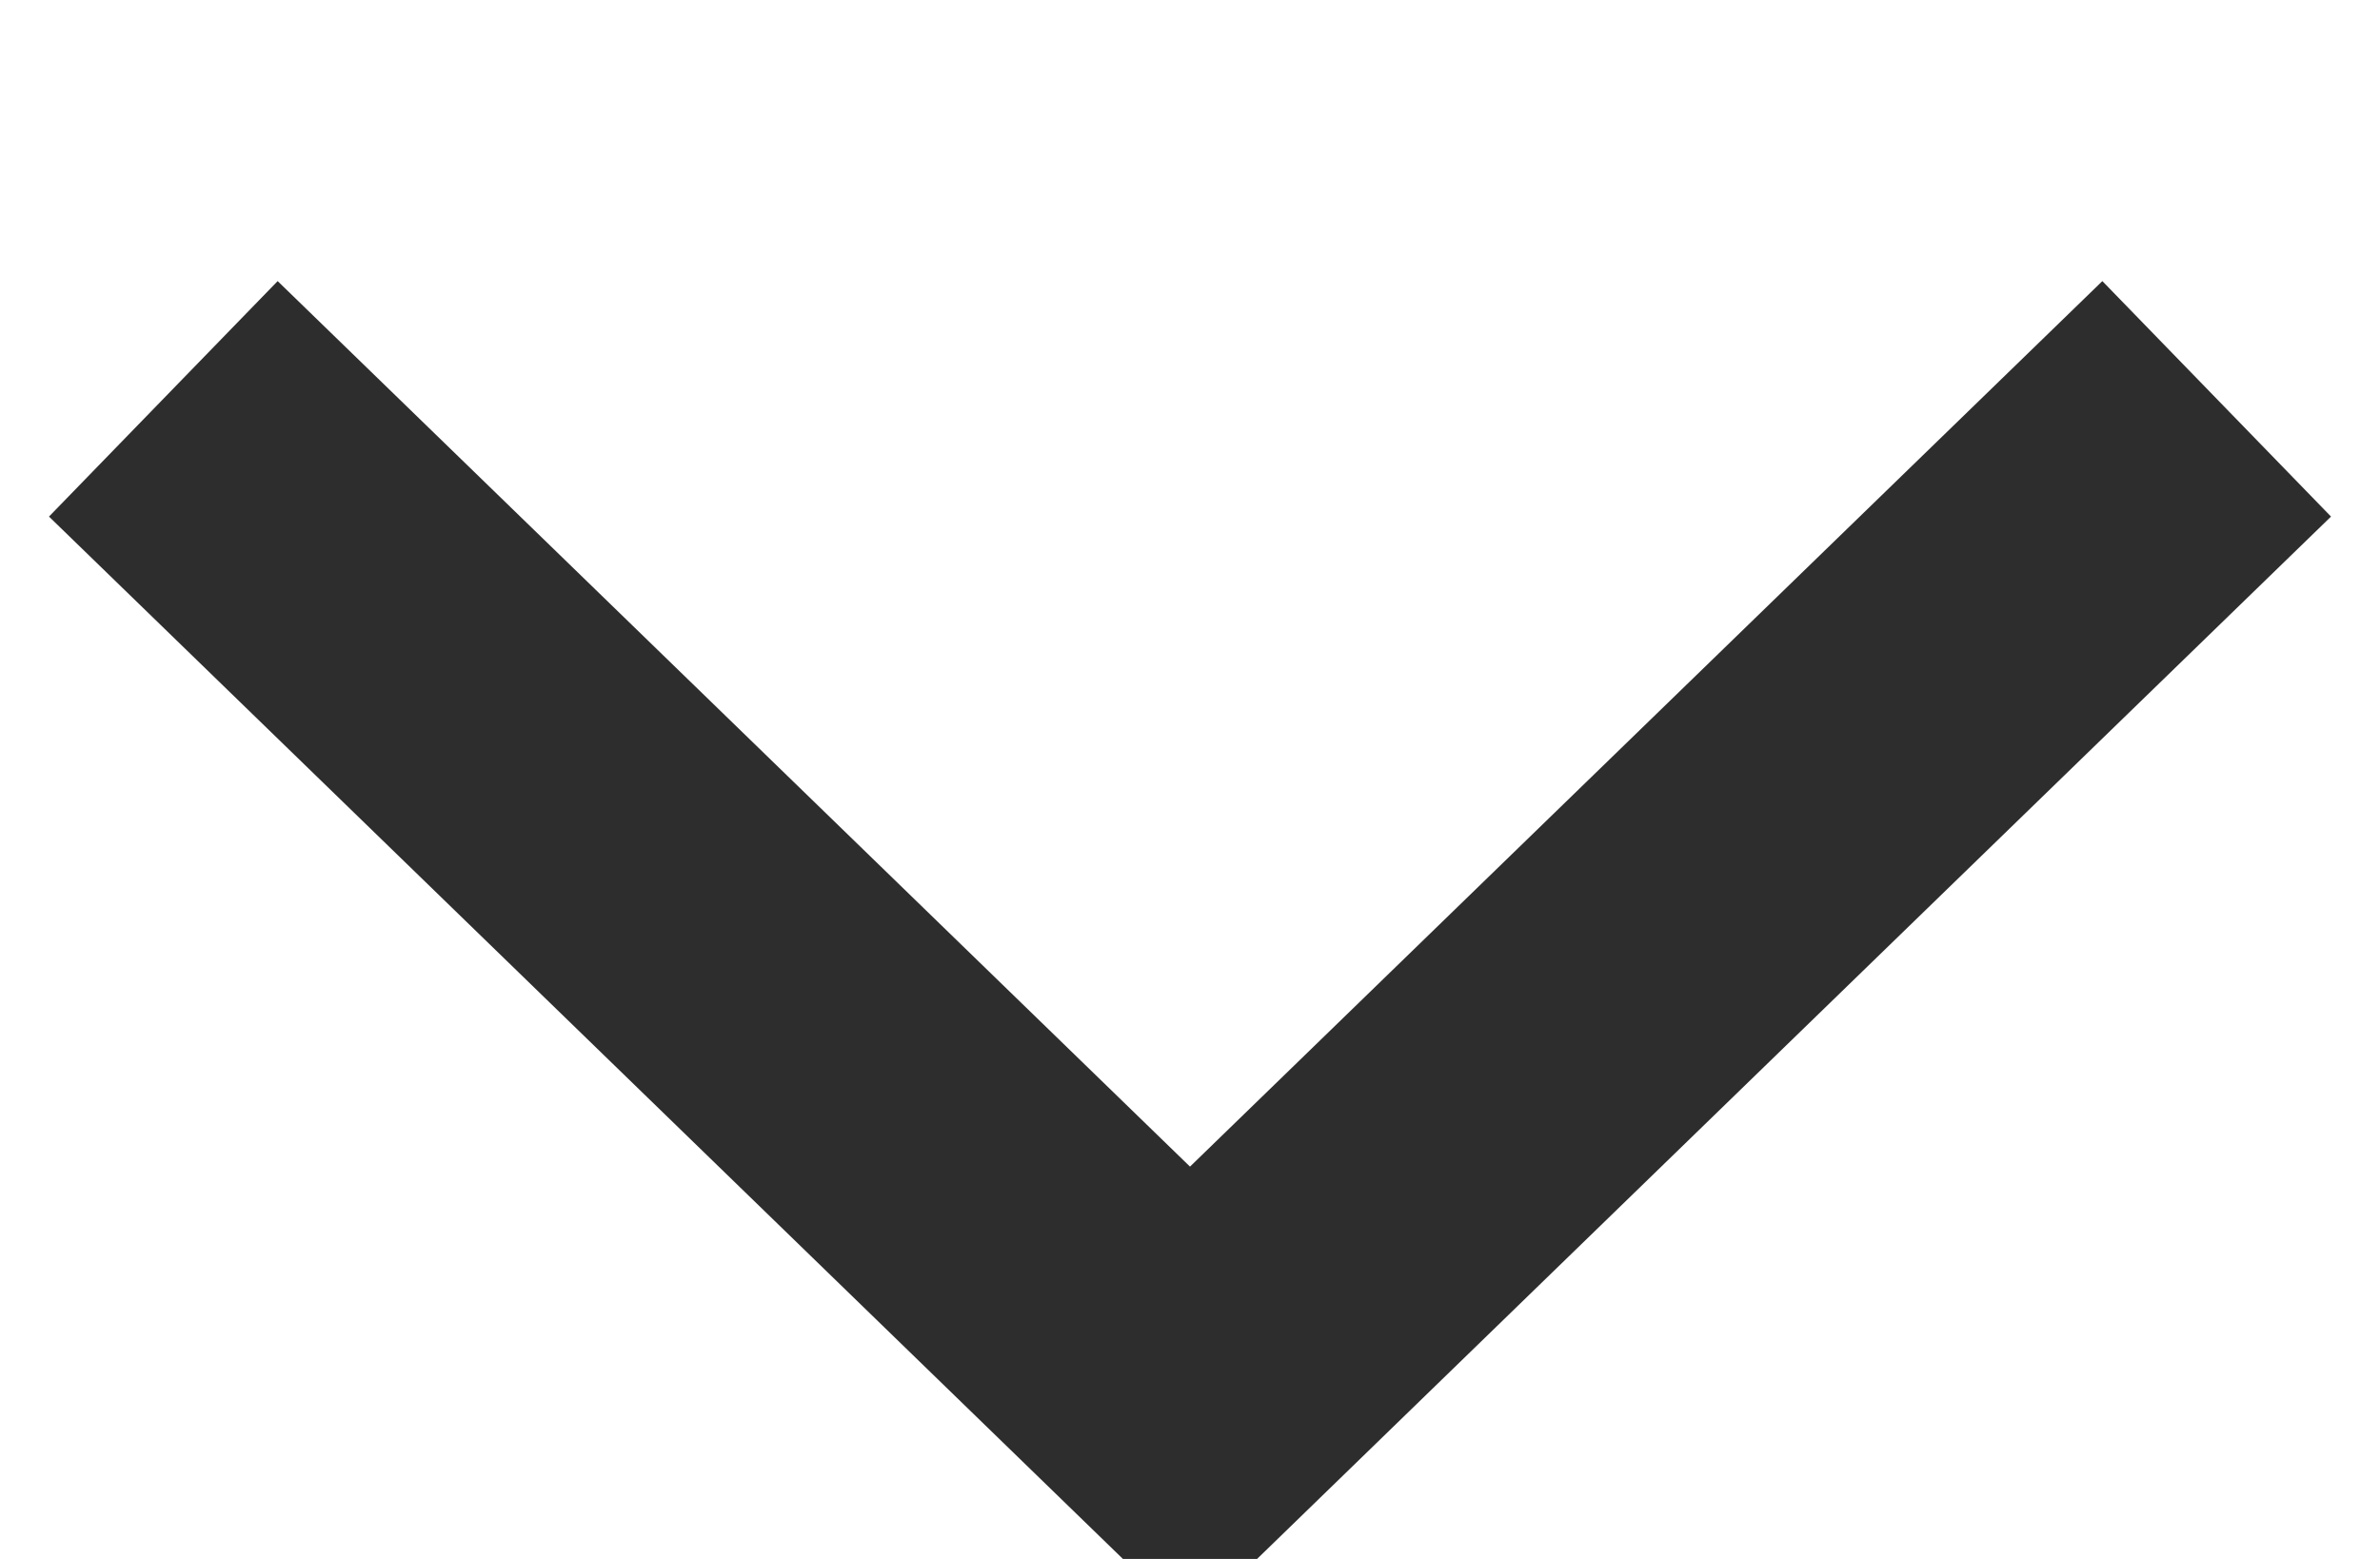 <svg xmlns="http://www.w3.org/2000/svg" width="29" height="19" viewBox="0 0 29 19">
<defs>
    <style>
      .cls-1 {
        fill: none;
        stroke: #2d2d2d;
        stroke-width: 4px;
        fill-rule: evenodd;
      }
    </style>
  </defs>
  <path id="dropdown_down_hover" data-name="dropdown down hover" class="cls-1" d="M1243.01,442.861l-12.51,12.145-12.51-12.145" transform="translate(-1216 -438)"/>
</svg>
